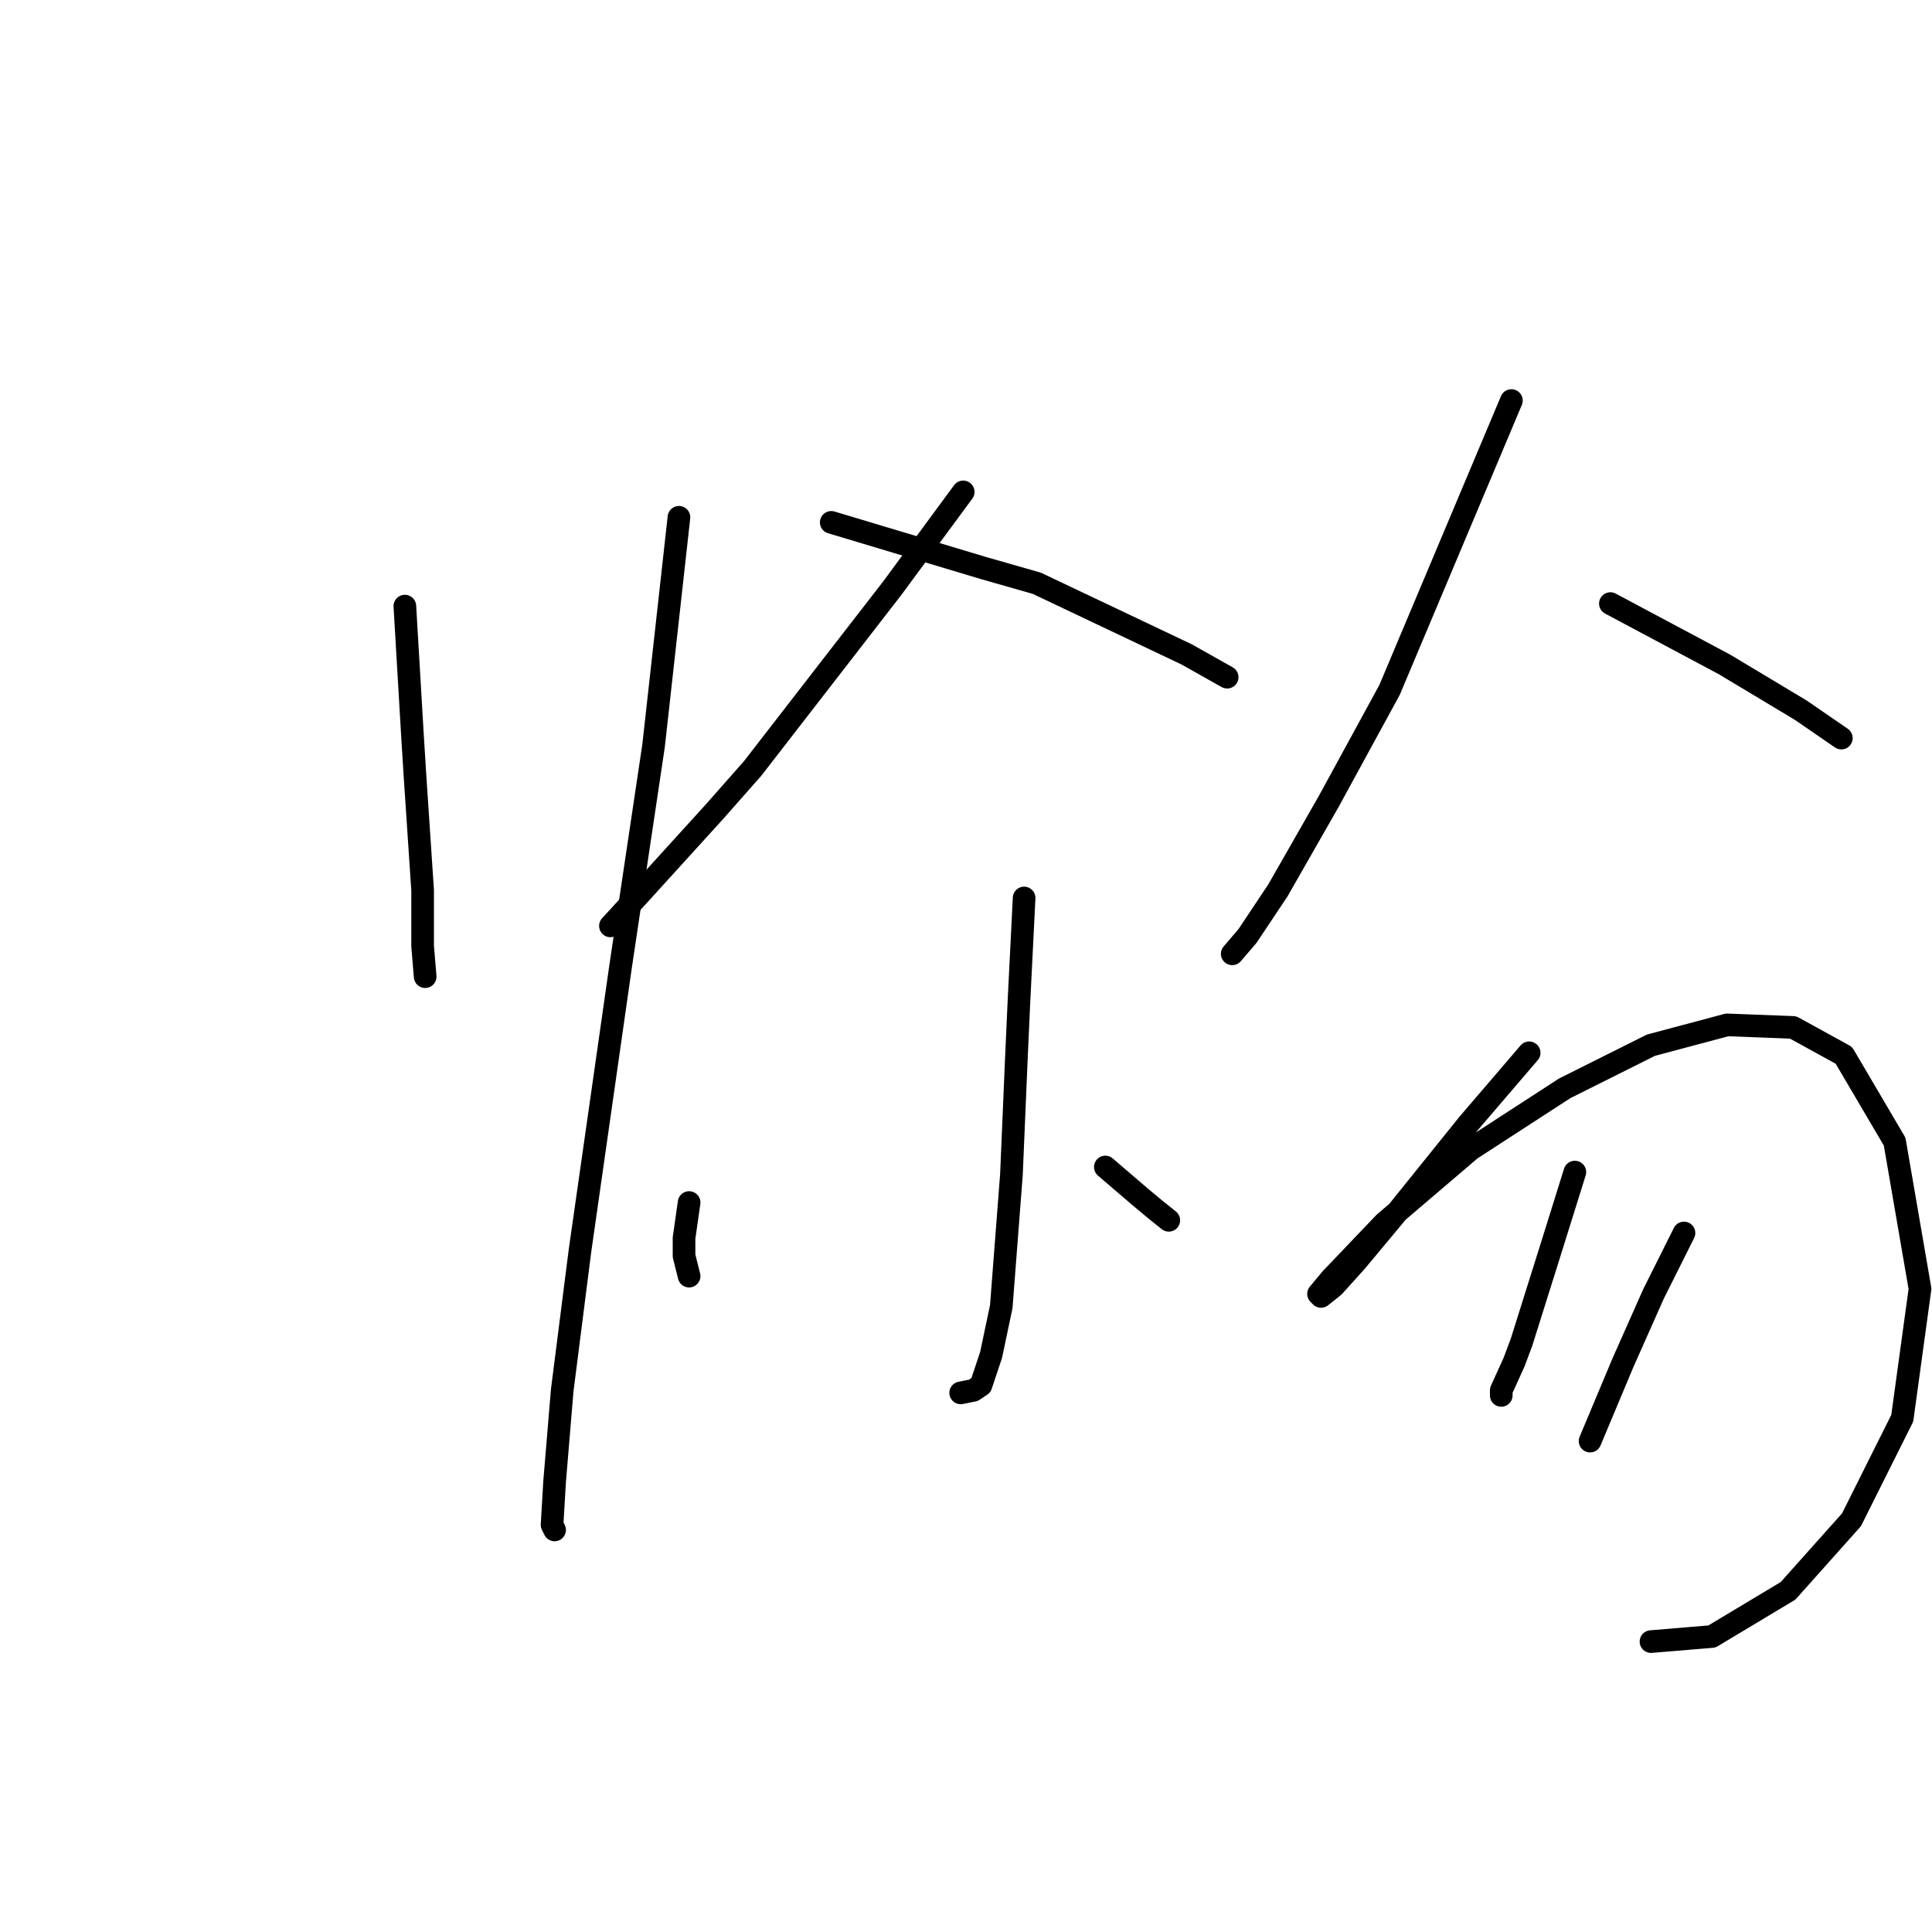 <?xml version="1.0" standalone="no"?>
    <svg width="256" height="256" xmlns="http://www.w3.org/2000/svg" version="1.1">
    <polyline stroke="black" stroke-width="3" stroke-linecap="round" fill="transparent" stroke-linejoin="round" points="53.646 80.313 53.982 86.03 54.318 91.747 54.655 97.464 54.991 102.845 56 117.978 56 125.377 56.336 129.412 56.336 129.412 " />
        <polyline stroke="black" stroke-width="3" stroke-linecap="round" fill="transparent" stroke-linejoin="round" points="89.965 68.543 88.284 83.676 86.602 98.809 82.231 128.067 76.85 165.732 74.496 184.228 73.487 196.334 73.151 202.051 73.487 202.724 73.487 202.724 " />
        <polyline stroke="black" stroke-width="3" stroke-linecap="round" fill="transparent" stroke-linejoin="round" points="127.63 65.18 122.922 71.57 118.214 77.959 99.718 101.836 94.673 107.553 84.585 118.651 80.885 122.686 80.885 122.686 " />
        <polyline stroke="black" stroke-width="3" stroke-linecap="round" fill="transparent" stroke-linejoin="round" points="110.143 69.216 116.869 71.234 123.594 73.251 130.32 75.269 137.382 77.287 157.224 86.703 162.604 89.73 162.604 89.73 " />
        <polyline stroke="black" stroke-width="3" stroke-linecap="round" fill="transparent" stroke-linejoin="round" points="135.701 118.987 135.365 125.713 135.028 132.439 134.692 139.837 134.02 155.643 132.674 173.13 131.329 179.519 129.984 183.555 128.975 184.228 127.294 184.564 127.294 184.564 " />
        <polyline stroke="black" stroke-width="3" stroke-linecap="round" fill="transparent" stroke-linejoin="round" points="91.311 159.342 90.974 161.696 90.638 164.05 90.638 166.404 91.31 169.094 91.31 169.094 " />
        <polyline stroke="black" stroke-width="3" stroke-linecap="round" fill="transparent" stroke-linejoin="round" points="146.462 154.634 148.816 156.652 151.17 158.669 153.188 160.351 154.87 161.696 154.87 161.696 " />
        <polyline stroke="black" stroke-width="3" stroke-linecap="round" fill="transparent" stroke-linejoin="round" points="200.269 53.074 192.198 72.242 184.127 91.411 176.056 106.208 169.33 117.978 165.295 124.031 163.277 126.385 163.277 126.385 " />
        <polyline stroke="black" stroke-width="3" stroke-linecap="round" fill="transparent" stroke-linejoin="round" points="213.384 79.977 218.429 82.668 223.473 85.358 228.517 88.048 238.606 94.101 243.987 97.801 243.987 97.801 " />
        <polyline stroke="black" stroke-width="3" stroke-linecap="round" fill="transparent" stroke-linejoin="round" points="202.623 139.501 198.588 144.209 194.552 148.917 184.8 161.023 179.755 167.077 176.729 170.44 175.047 171.785 174.711 171.448 176.392 169.431 183.454 162.032 194.888 152.28 207.331 144.209 218.765 138.492 228.854 135.802 237.597 136.138 244.323 139.837 251.049 151.271 254.412 170.776 252.058 187.927 245.332 201.378 236.925 210.795 226.836 216.848 218.765 217.52 218.765 217.52 " />
        <polyline stroke="black" stroke-width="3" stroke-linecap="round" fill="transparent" stroke-linejoin="round" points="208.676 155.306 206.995 160.687 205.313 166.068 201.614 177.838 200.605 180.528 198.924 184.228 198.924 184.9 198.924 184.9 " />
        <polyline stroke="black" stroke-width="3" stroke-linecap="round" fill="transparent" stroke-linejoin="round" points="223.137 163.377 221.119 167.413 219.101 171.448 215.066 180.528 210.694 190.953 210.694 190.953 " />
        </svg>